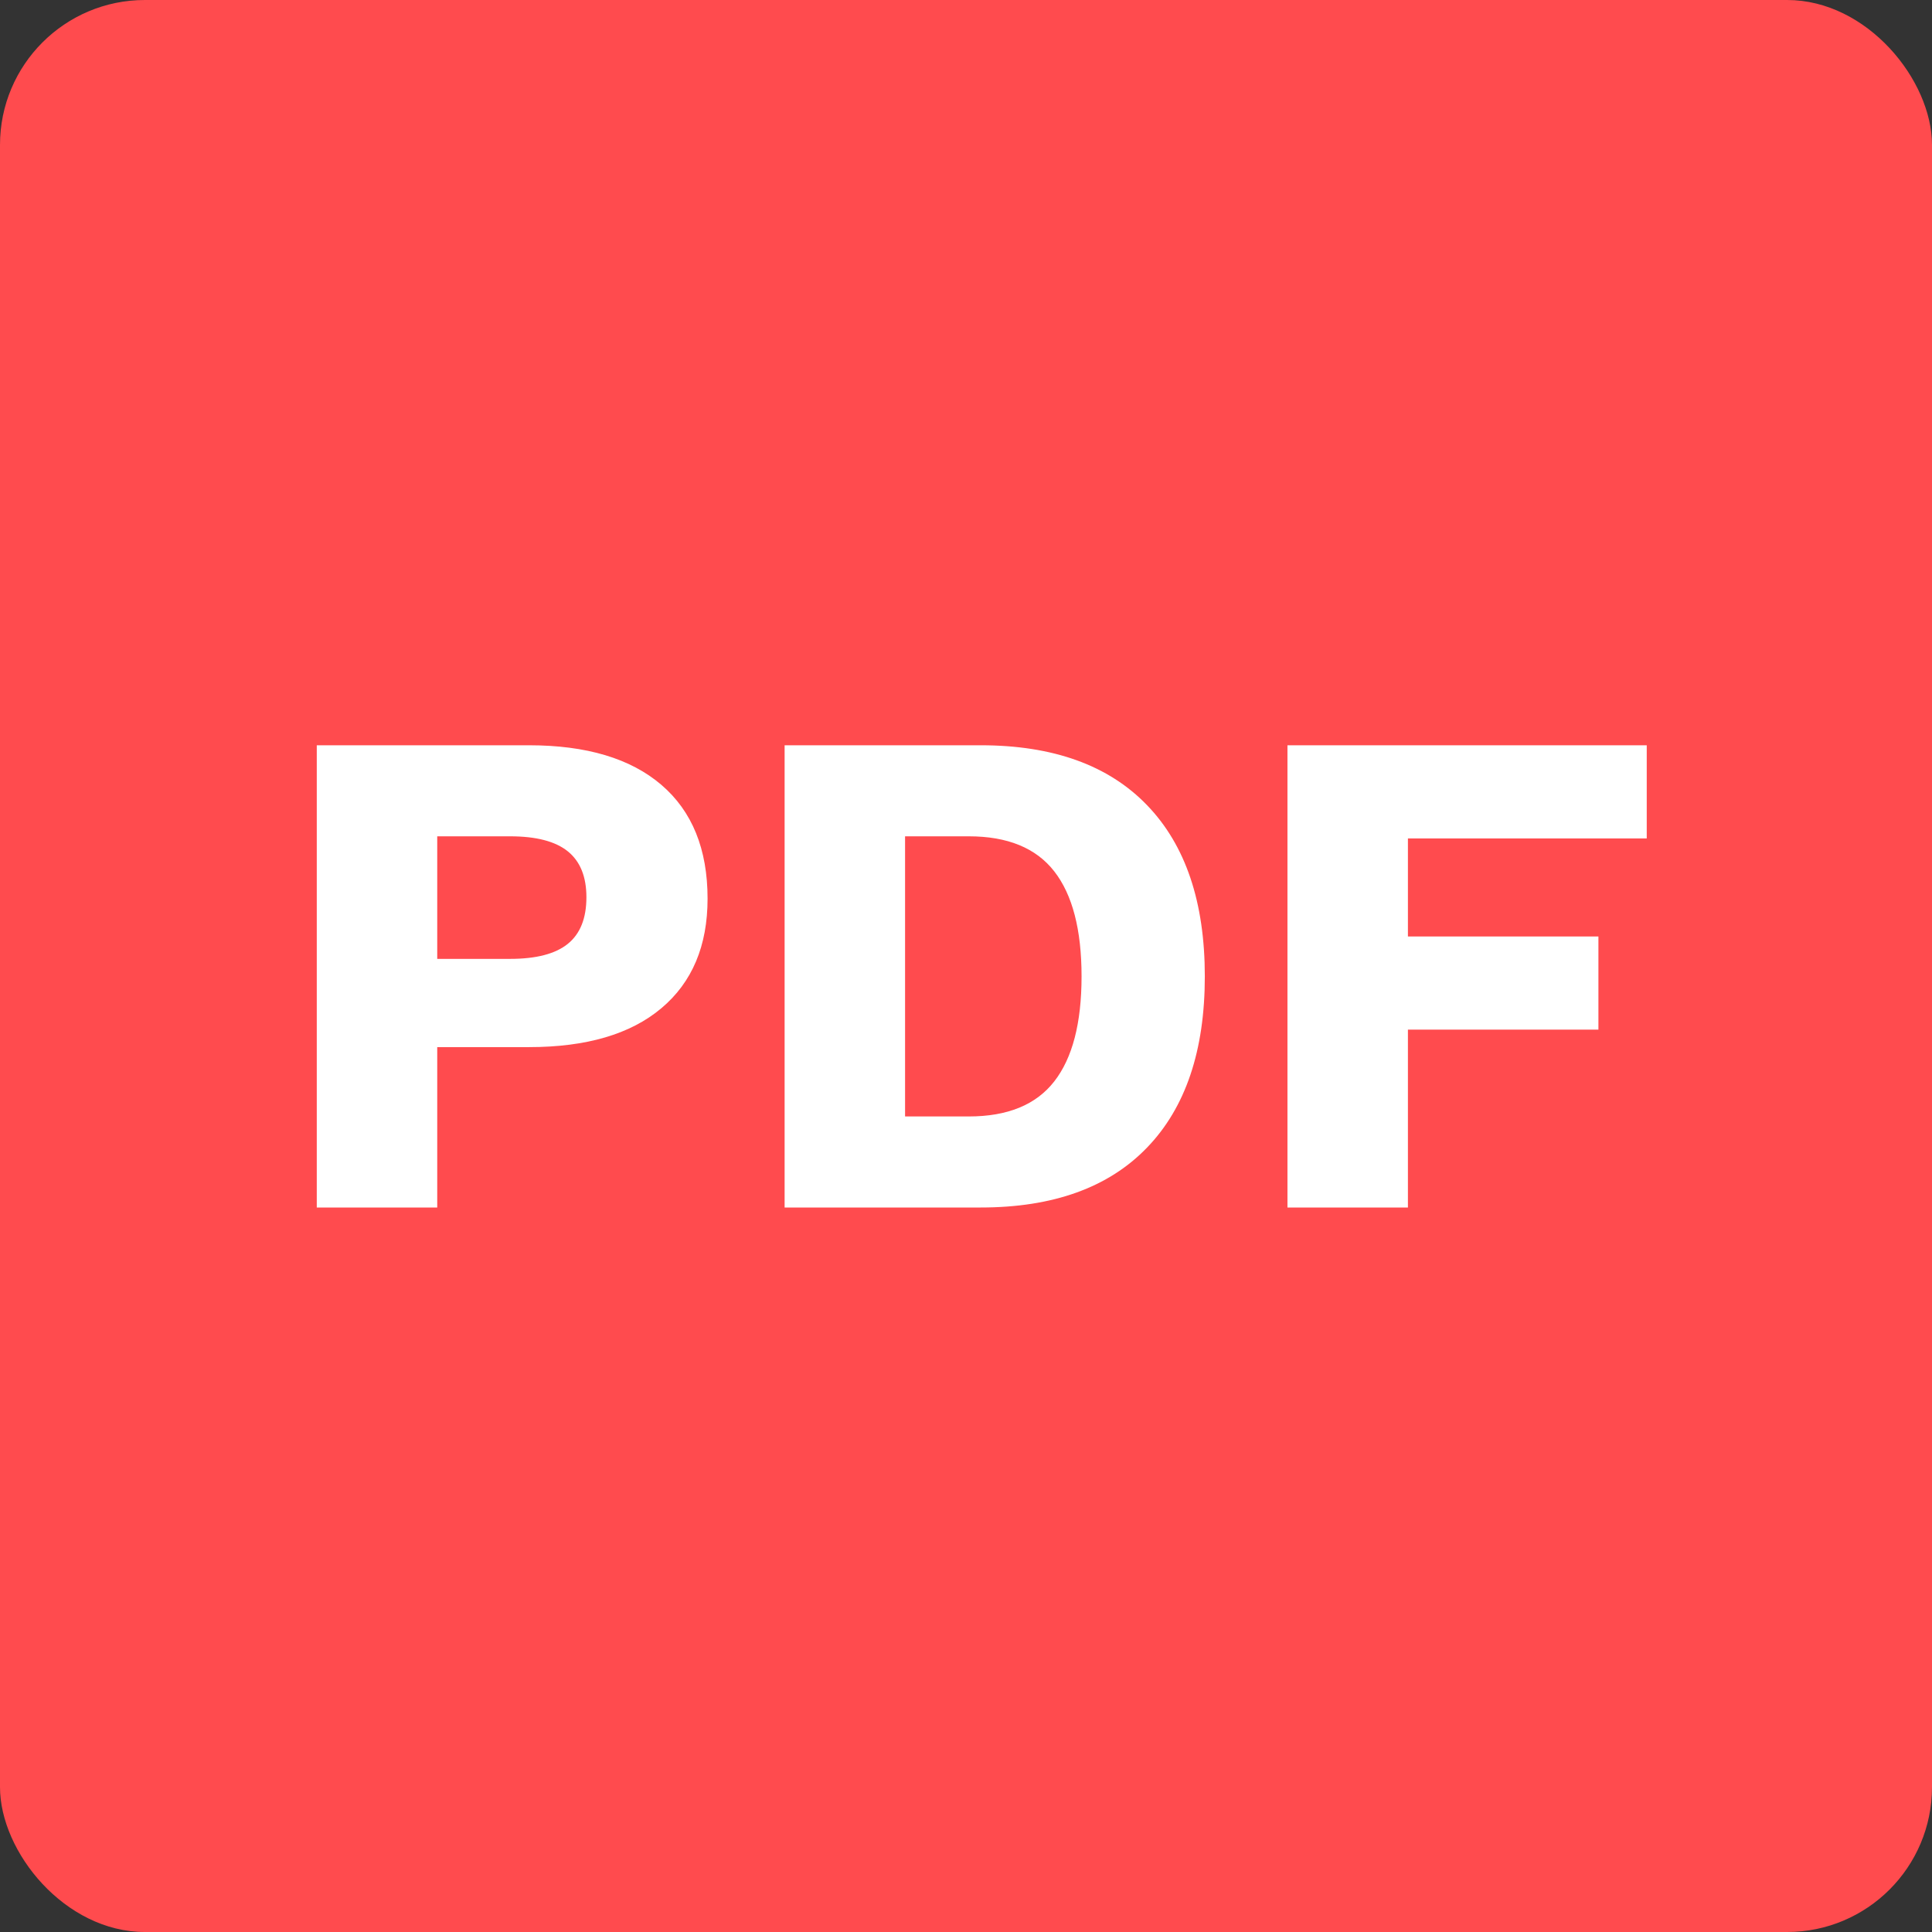 <?xml version="1.0" encoding="UTF-8"?>
<svg width="80px" height="80px" viewBox="0 0 80 80" version="1.1" xmlns="http://www.w3.org/2000/svg" xmlns:xlink="http://www.w3.org/1999/xlink">
    <rect x="0" y="0" width="80" height="80" fill="#333333" stroke="none"/>
    <!-- Generator: Sketch 57.1 (83088) - https://sketch.com -->
    <title>Group Copy</title>
    <desc>Created with Sketch.</desc>
    <g id="Page-1" stroke="none" stroke-width="1" fill="none" fill-rule="evenodd">
        <g id="Artboard" transform="translate(-69, -166)">
            <g id="Group-Copy" transform="translate(69, 166)">
                <rect id="Rectangle" fill="#FF4B4E" x="0" y="0" width="80" height="80" rx="6"></rect>
                <path d="M21.904,30.86 C24.282,30.86 26.109,31.406 27.385,32.498 C28.661,33.591 29.299,35.162 29.299,37.211 C29.299,39.164 28.661,40.676 27.385,41.749 C26.109,42.823 24.282,43.359 21.904,43.359 L18.105,43.359 L18.105,50 L13.117,50 L13.117,30.86 L21.904,30.86 Z M21.121,39.705 C22.204,39.705 23.001,39.497 23.514,39.081 C24.026,38.666 24.282,38.023 24.282,37.153 C24.282,36.302 24.026,35.669 23.514,35.254 C23.001,34.838 22.204,34.63 21.121,34.63 L18.105,34.63 L18.105,39.705 L21.121,39.705 Z M40.609,30.86 C43.606,30.86 45.901,31.686 47.496,33.34 C49.092,34.993 49.889,37.356 49.889,40.43 C49.889,43.504 49.092,45.867 47.496,47.52 C45.901,49.174 43.606,50 40.609,50 L32.489,50 L32.489,30.86 L40.609,30.86 Z M40.116,46.23 C41.721,46.23 42.9,45.747 43.654,44.78 C44.408,43.813 44.785,42.363 44.785,40.43 C44.785,38.497 44.408,37.047 43.654,36.08 C42.9,35.113 41.721,34.63 40.116,34.63 L37.477,34.63 L37.477,46.23 L40.116,46.23 Z M58.299,34.717 L58.299,38.777 L66.187,38.777 L66.187,42.634 L58.299,42.634 L58.299,50 L53.311,50 L53.311,30.86 L68.188,30.86 L68.188,34.717 L58.299,34.717 Z" id="PDF" fill="#FFFFFF" fill-rule="nonzero"></path>
            </g>
        </g>
    </g>
</svg>